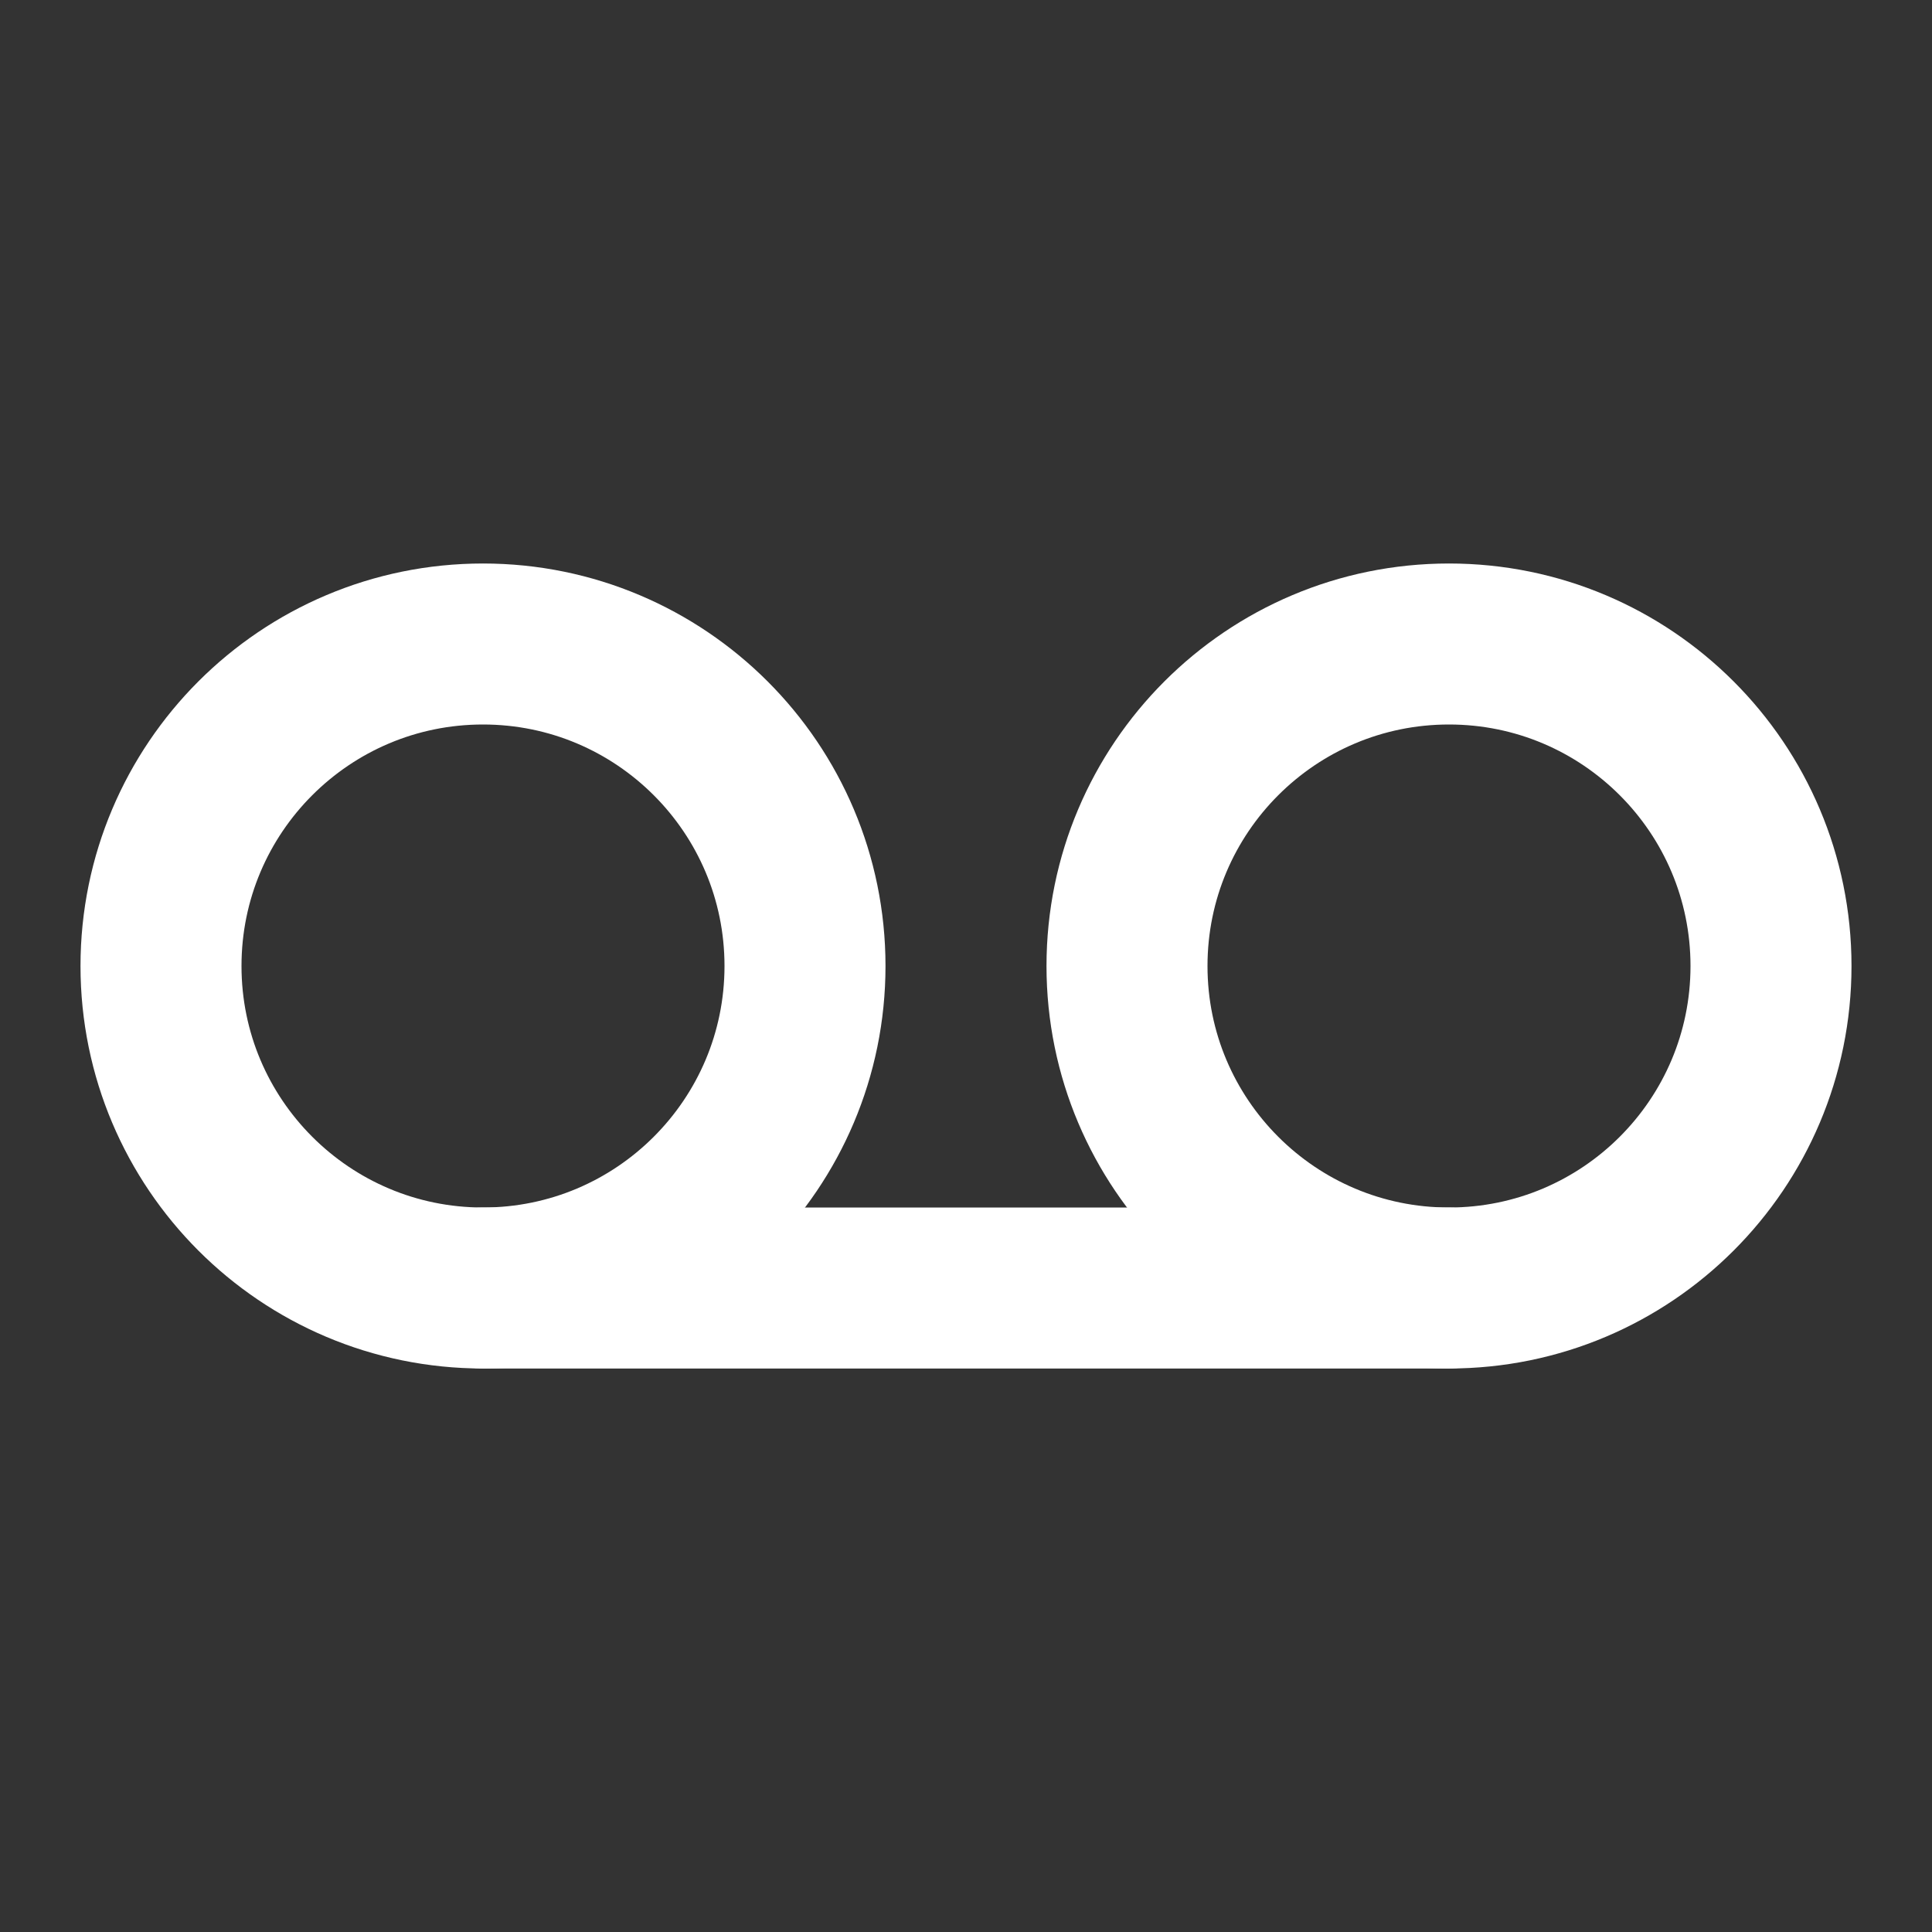 <svg width="24" height="24" viewBox="0 0 24 24" fill="none" xmlns="http://www.w3.org/2000/svg">
<rect x="0" y="0" width="24" height="24" fill="#333333" stroke="none"/>
<path d="M6 16C8.209 16 10 14.209 10 12C10 9.791 8.209 8 6 8C3.791 8 2 9.791 2 12C2 14.209 3.791 16 6 16Z" stroke="white" stroke-width="2" stroke-linecap="round" stroke-linejoin="round"/>
<path d="M18 16C20.209 16 22 14.209 22 12C22 9.791 20.209 8 18 8C15.791 8 14 9.791 14 12C14 14.209 15.791 16 18 16Z" stroke="white" stroke-width="2" stroke-linecap="round" stroke-linejoin="round"/>
<path d="M6 16H18" stroke="white" stroke-width="2" stroke-linecap="round" stroke-linejoin="round"/>
</svg>
